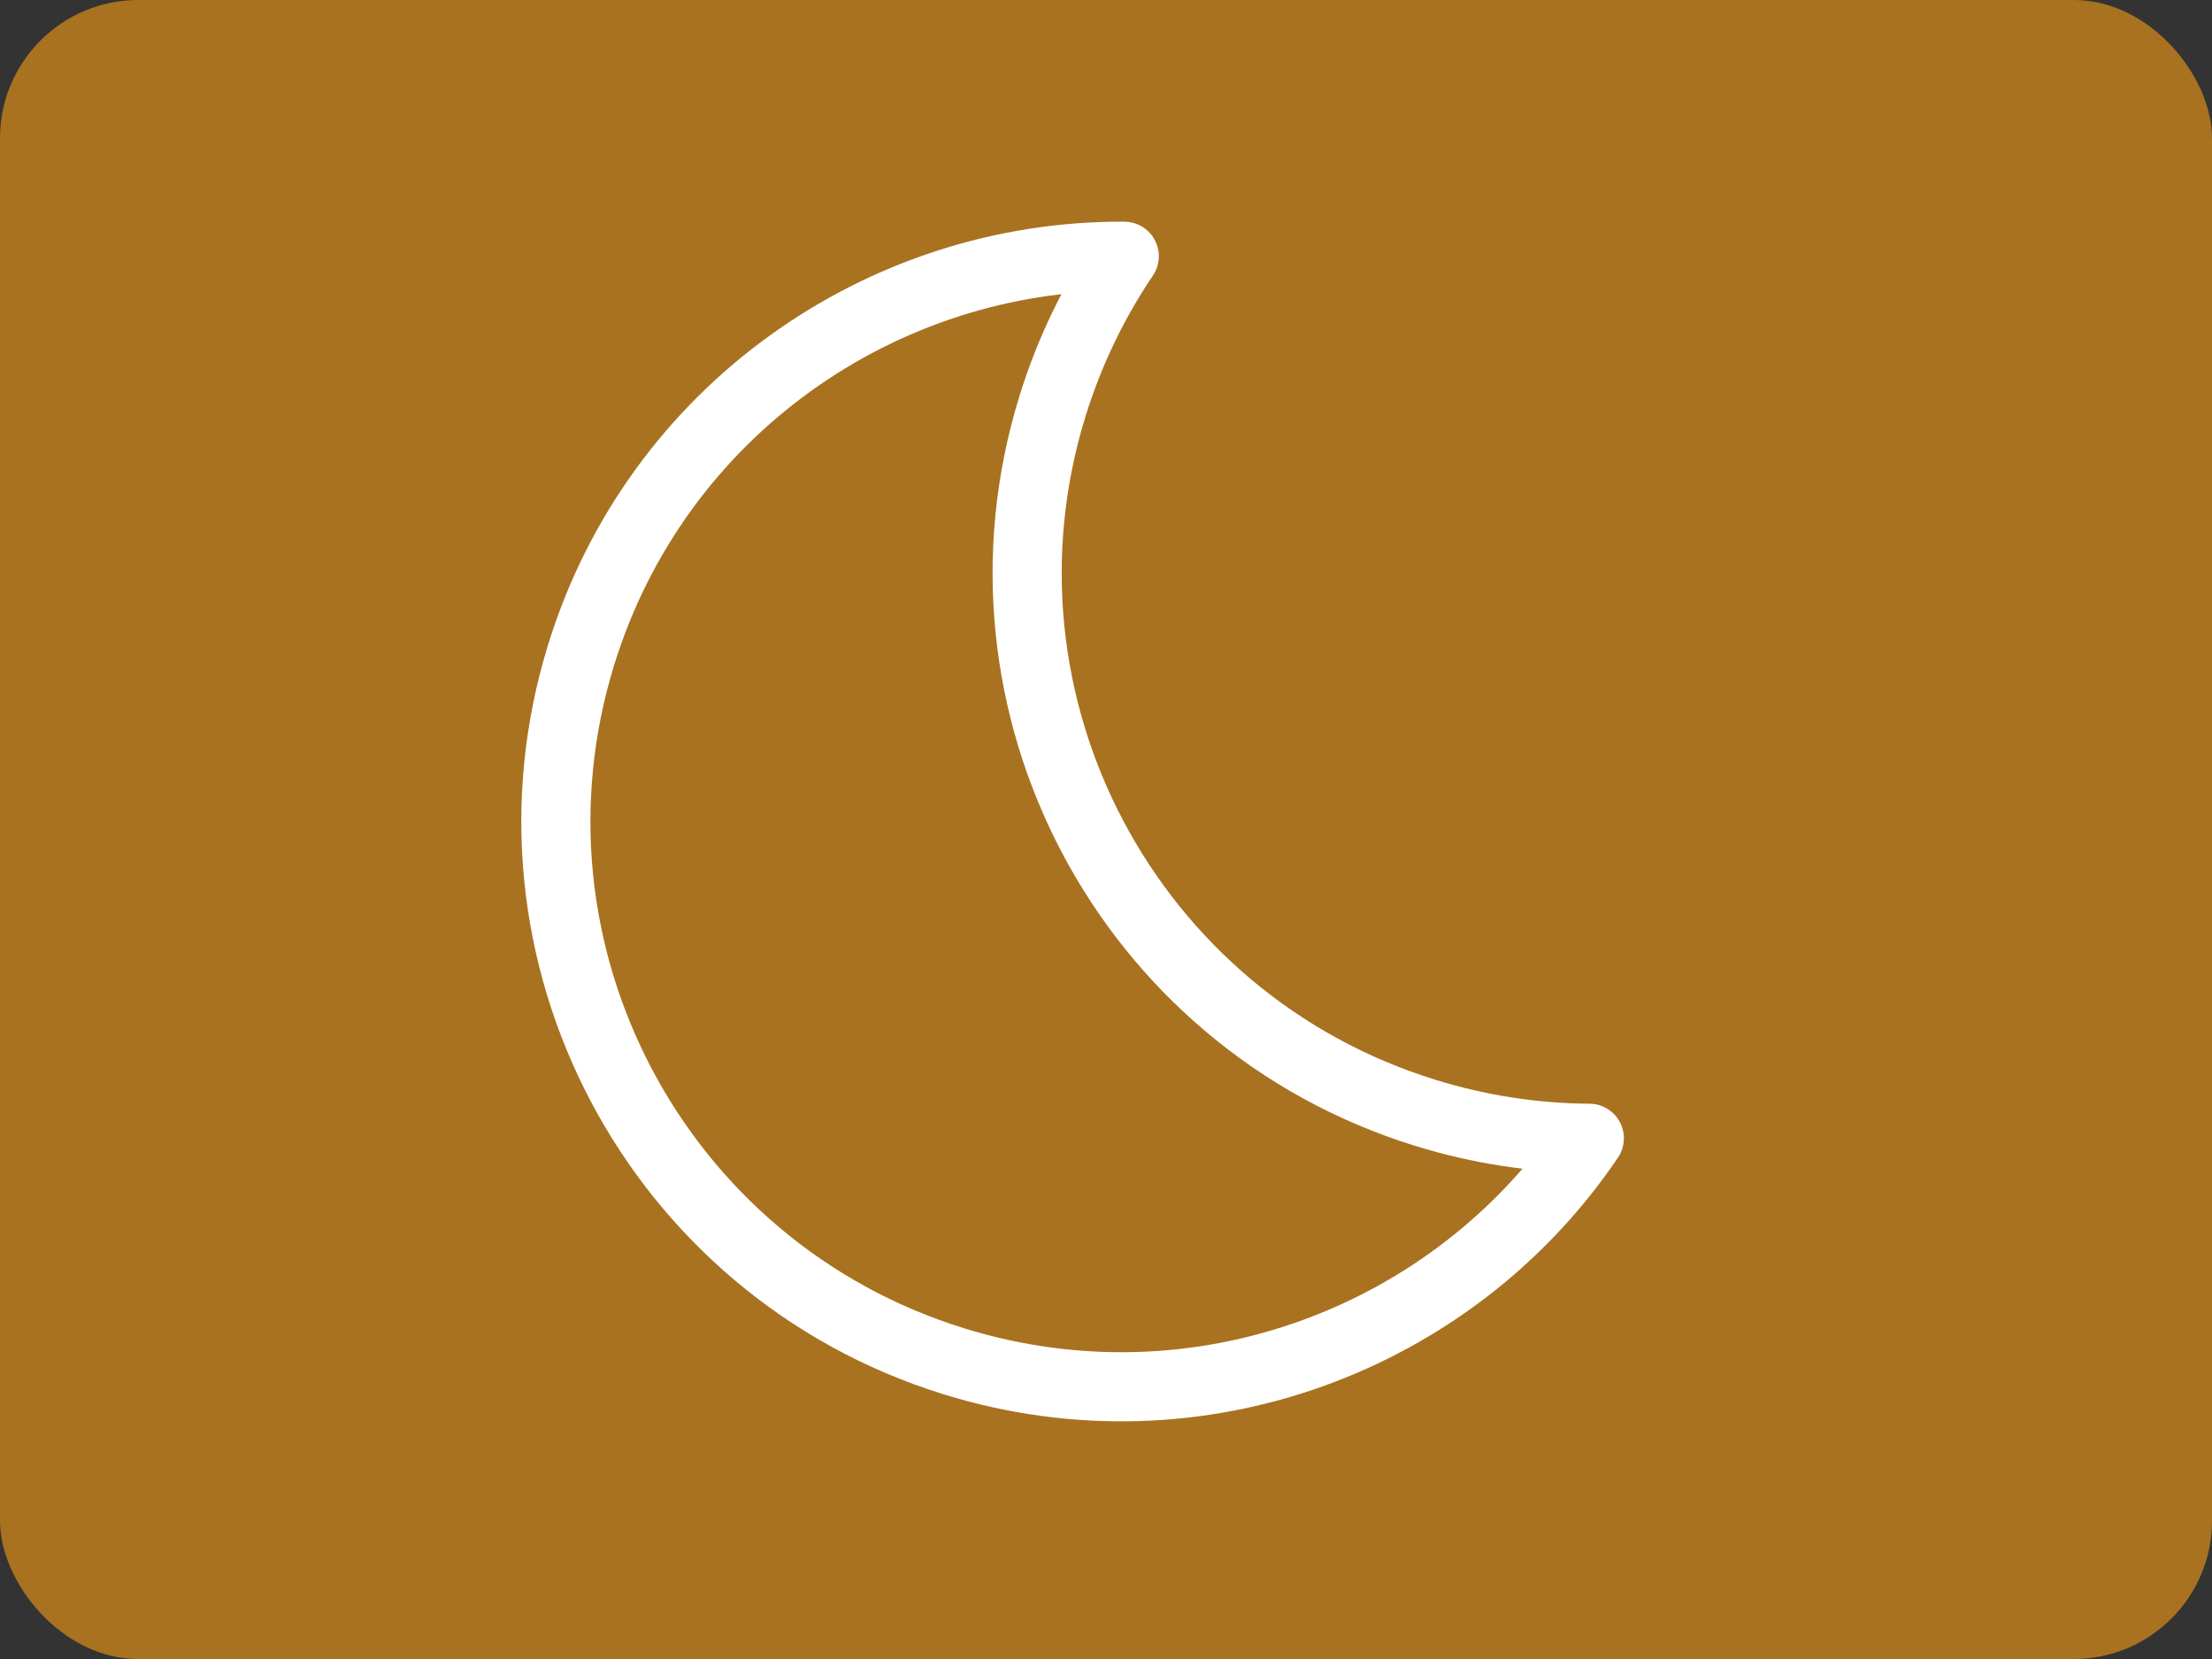 <svg width="32" height="24" viewBox="0 0 32 24" fill="none" xmlns="http://www.w3.org/2000/svg">
    <rect x="0" y="0" width="32" height="24" fill="#333333" stroke="none"/>
    <rect width="32" height="24" rx="2" fill="#A87220"/>
    <path d="M15.227 5.872C13.892 10.185 16.306 14.764 20.62 16.099C21.409 16.343 22.206 16.462 22.992 16.467C21.027 19.373 17.326 20.785 13.802 19.694C9.489 18.359 7.074 13.78 8.409 9.467C9.5 5.943 12.757 3.687 16.264 3.707C15.824 4.358 15.472 5.083 15.227 5.872Z"
          stroke="white" stroke-linecap="round" stroke-linejoin="round"/>
</svg>
